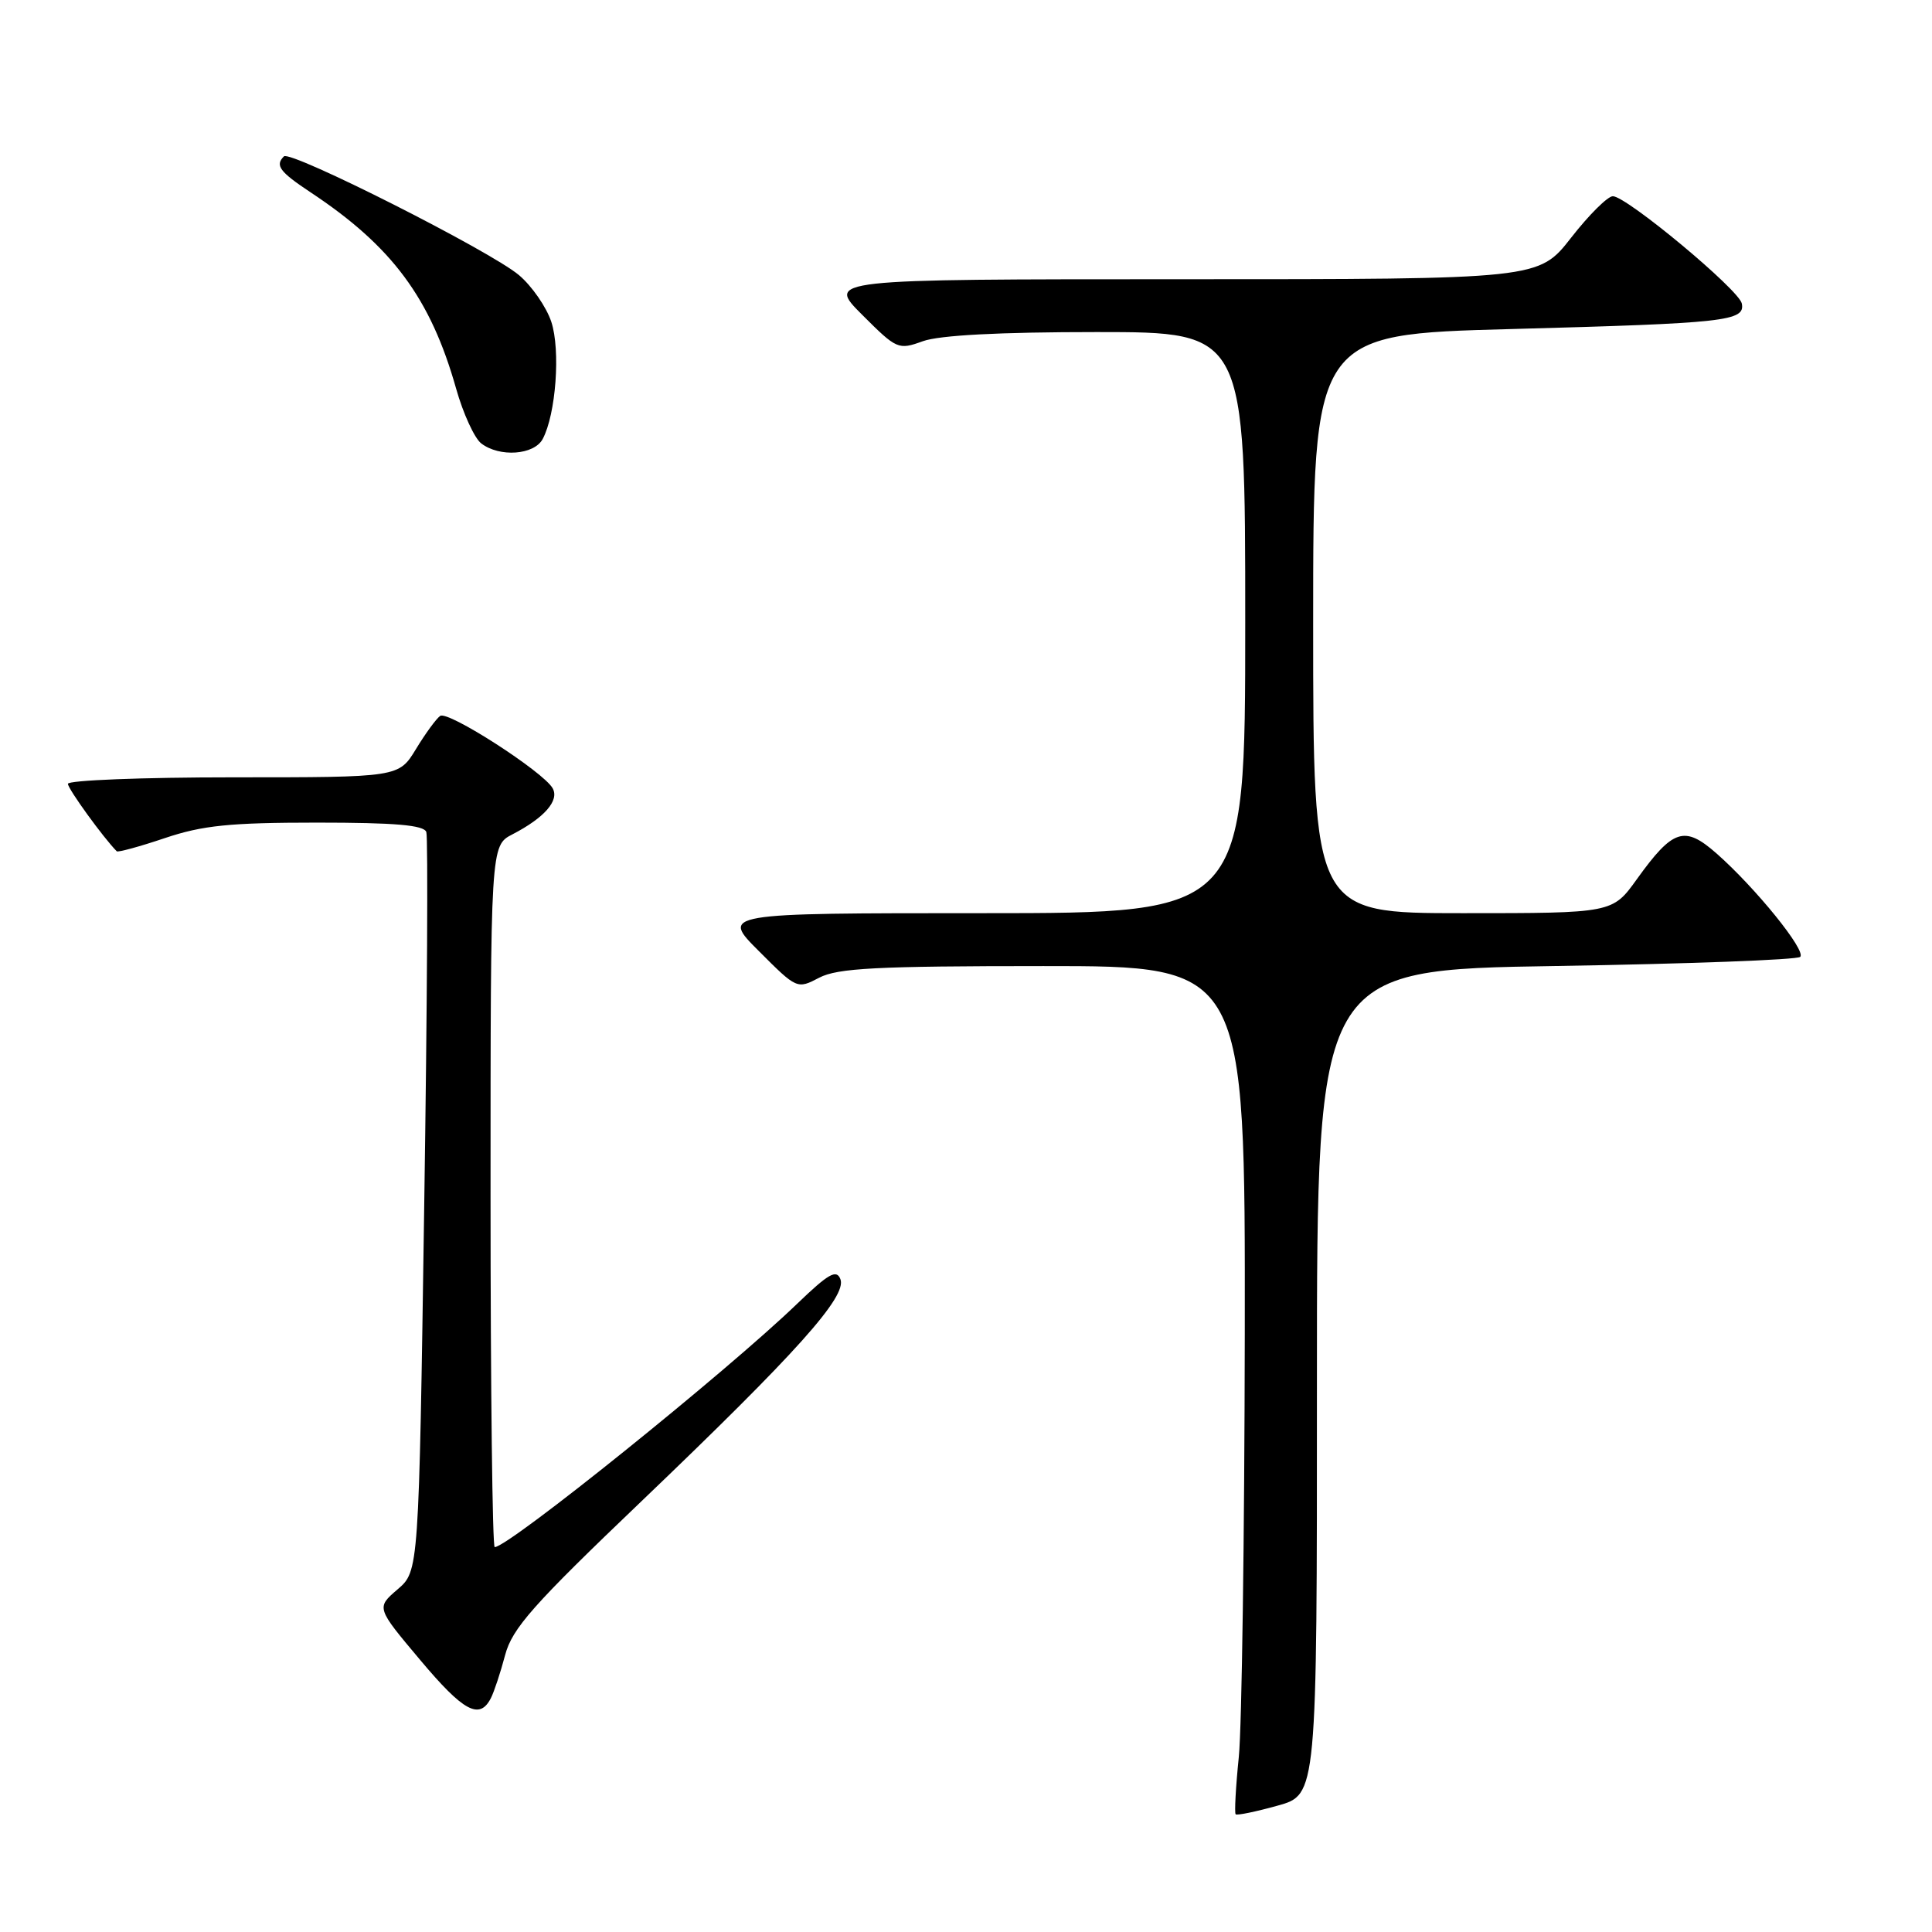 <?xml version="1.0" encoding="UTF-8" standalone="no"?>
<!DOCTYPE svg PUBLIC "-//W3C//DTD SVG 1.1//EN" "http://www.w3.org/Graphics/SVG/1.1/DTD/svg11.dtd" >
<svg xmlns="http://www.w3.org/2000/svg" xmlns:xlink="http://www.w3.org/1999/xlink" version="1.1" viewBox="0 0 256 256">
 <g >
 <path fill="currentColor"
d=" M 174.50 183.15 C 174.50 128.50 174.50 128.50 206.17 128.00 C 223.59 127.72 238.16 127.18 238.54 126.79 C 239.37 125.97 232.58 117.60 227.43 113.07 C 223.19 109.35 221.68 109.84 216.89 116.50 C 213.66 121.00 213.66 121.00 193.83 121.00 C 174.00 121.00 174.00 121.00 174.00 82.65 C 174.00 44.30 174.00 44.30 200.25 43.60 C 228.76 42.83 231.25 42.55 230.80 40.22 C 230.45 38.41 215.53 26.00 213.71 26.00 C 213.03 26.00 210.54 28.47 208.18 31.50 C 203.88 37.00 203.88 37.00 156.70 37.00 C 109.53 37.00 109.53 37.00 114.24 41.71 C 118.83 46.30 119.03 46.39 122.29 45.21 C 124.49 44.42 132.43 44.00 145.32 44.00 C 165.00 44.00 165.00 44.00 165.00 82.50 C 165.00 121.00 165.00 121.00 130.26 121.00 C 95.52 121.00 95.52 121.00 100.57 126.04 C 105.58 131.06 105.63 131.08 108.55 129.55 C 110.99 128.28 116.15 128.01 138.25 128.01 C 165.00 128.00 165.00 128.00 164.94 176.75 C 164.90 203.56 164.55 228.78 164.15 232.79 C 163.74 236.80 163.56 240.22 163.73 240.40 C 163.91 240.58 166.40 240.06 169.28 239.26 C 174.51 237.81 174.51 237.81 174.50 183.15 Z  M 65.05 225.00 C 65.47 224.18 66.32 221.62 66.93 219.31 C 67.87 215.76 70.61 212.67 85.02 198.90 C 105.57 179.24 112.24 171.80 111.36 169.50 C 110.84 168.15 109.79 168.75 105.61 172.77 C 96.27 181.77 67.40 205.00 65.55 205.00 C 65.25 205.00 65.00 184.09 65.00 158.53 C 65.00 112.05 65.00 112.05 67.91 110.55 C 72.15 108.35 74.14 106.07 73.23 104.45 C 72.01 102.27 59.38 94.14 58.33 94.86 C 57.82 95.21 56.37 97.19 55.12 99.25 C 52.84 103.00 52.84 103.00 30.92 103.00 C 18.86 103.00 9.00 103.39 9.00 103.86 C 9.00 104.53 13.68 110.99 15.47 112.80 C 15.63 112.96 18.50 112.18 21.85 111.05 C 26.84 109.37 30.47 109.00 42.00 109.00 C 52.35 109.00 56.18 109.33 56.49 110.25 C 56.73 110.94 56.61 133.25 56.21 159.84 C 55.50 208.18 55.50 208.18 52.68 210.60 C 49.85 213.03 49.85 213.03 55.68 219.96 C 61.42 226.80 63.55 227.95 65.05 225.00 Z  M 71.91 58.17 C 73.66 54.89 74.29 46.40 73.05 42.64 C 72.40 40.68 70.47 37.89 68.76 36.45 C 64.95 33.24 38.47 19.87 37.62 20.72 C 36.42 21.92 37.05 22.76 41.13 25.47 C 51.95 32.63 57.05 39.50 60.44 51.50 C 61.37 54.80 62.87 58.06 63.76 58.75 C 66.19 60.62 70.77 60.30 71.91 58.17 Z "/>
</g>
</svg>